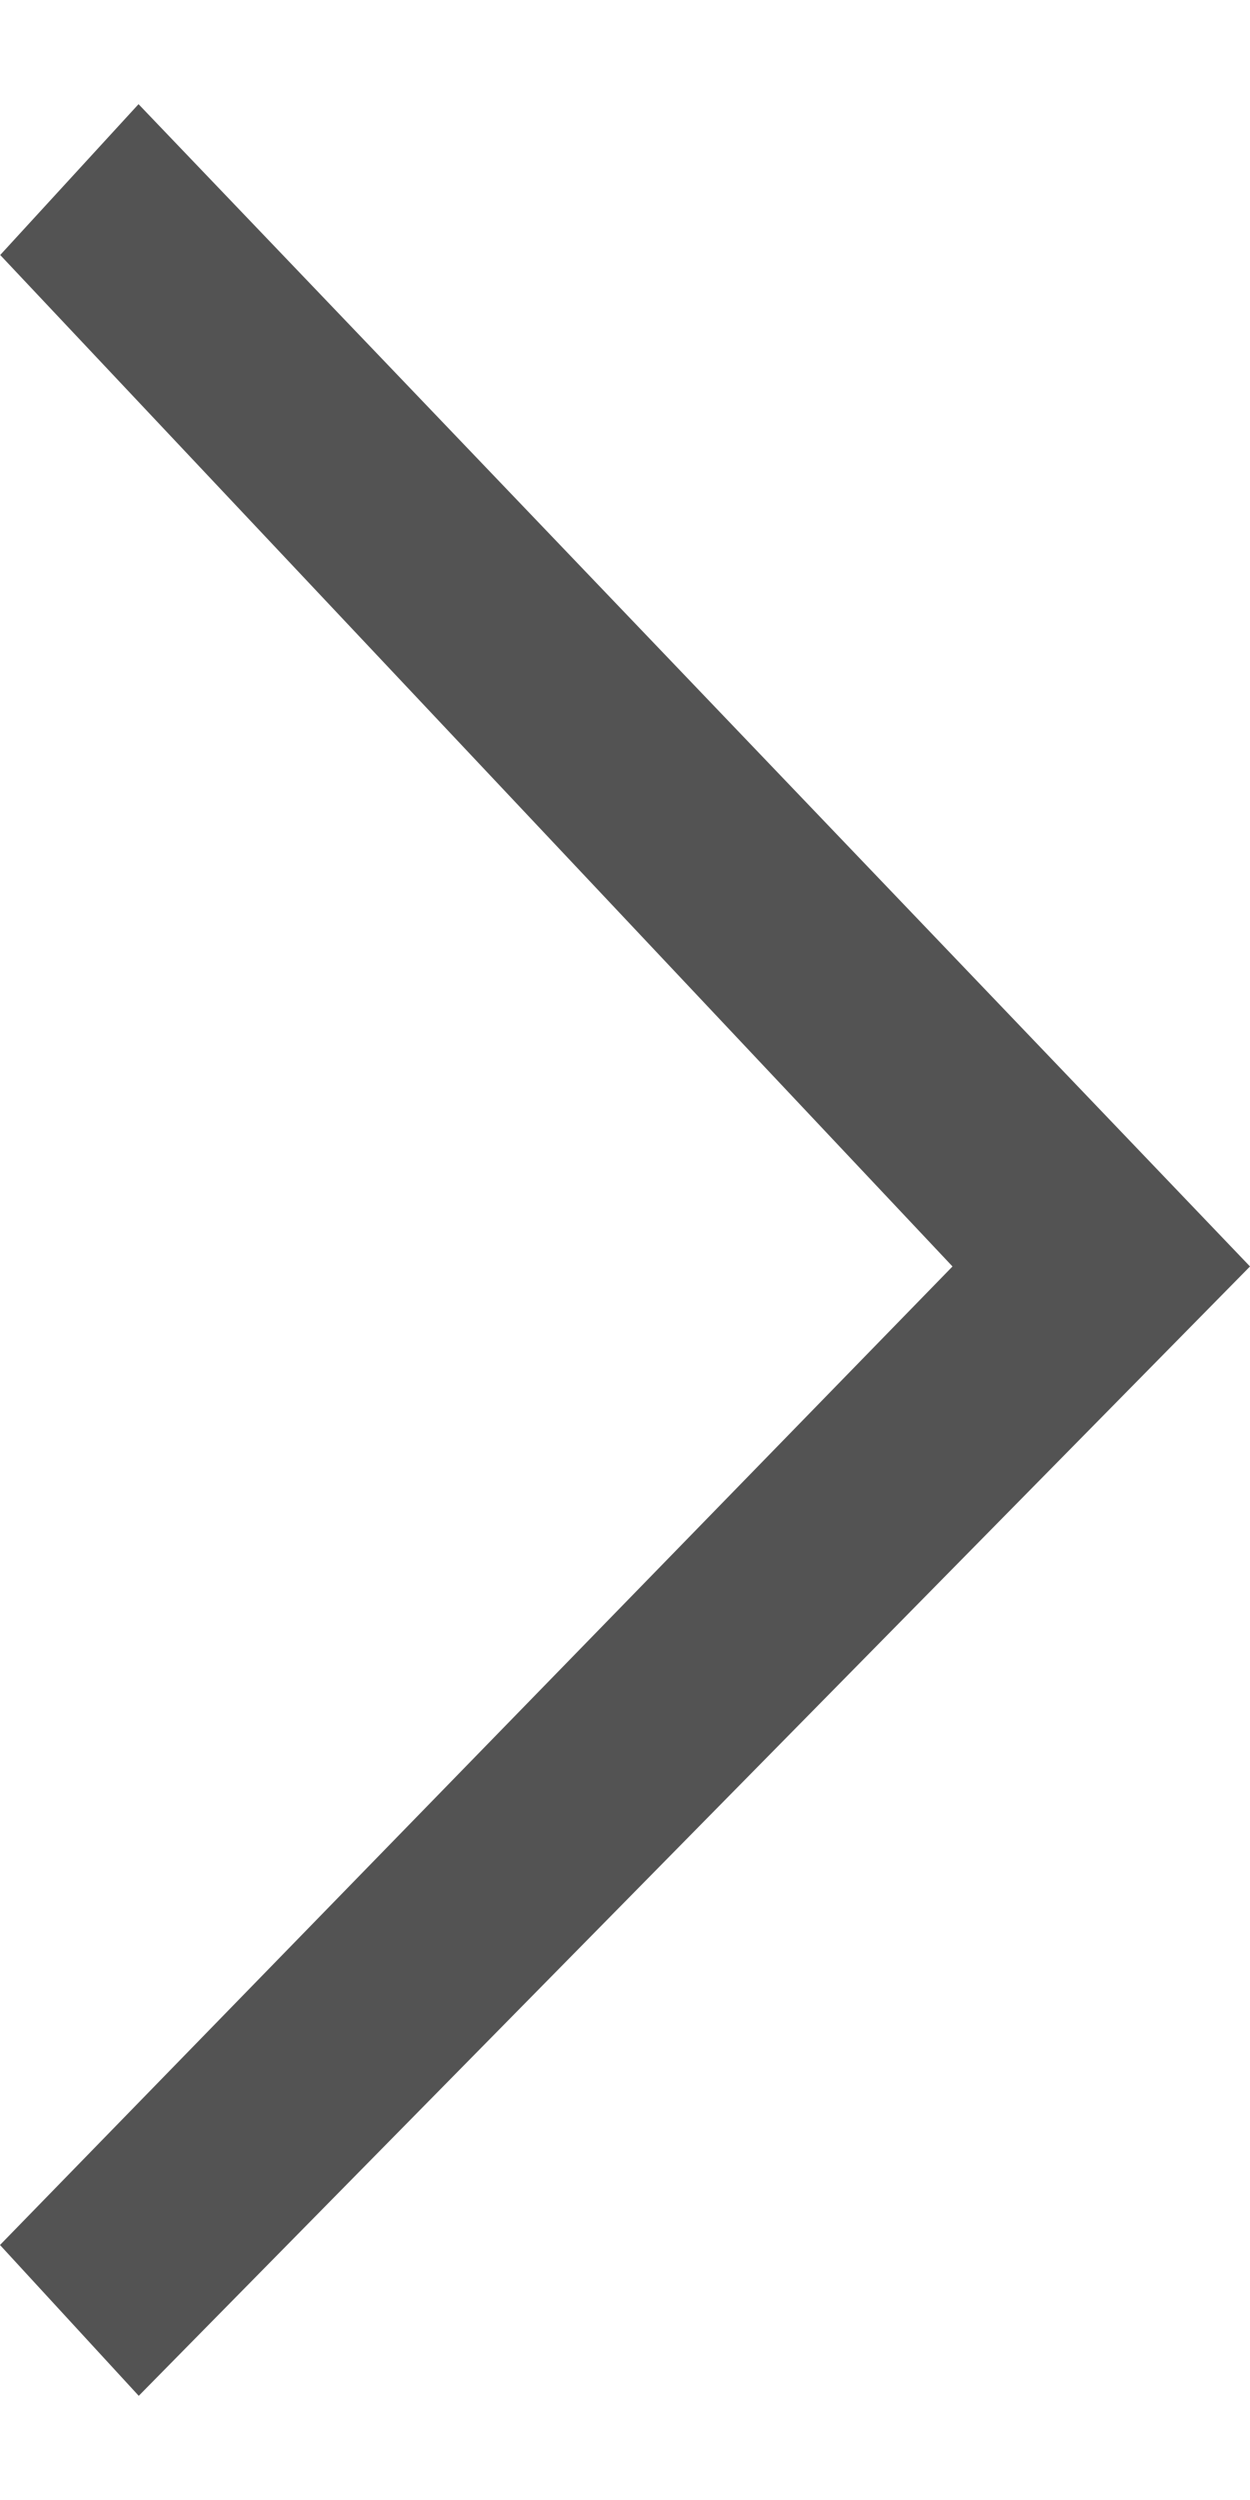 <svg width="6" height="12" viewBox="0 0 6 12" fill="none" xmlns="http://www.w3.org/2000/svg">
<path d="M4.572 6.079L0.001 1.224L0.665 0.5L6 6.079L0.666 11.5L-3.16332e-08 10.776L4.572 6.079Z" fill="#535353"/>
</svg>
